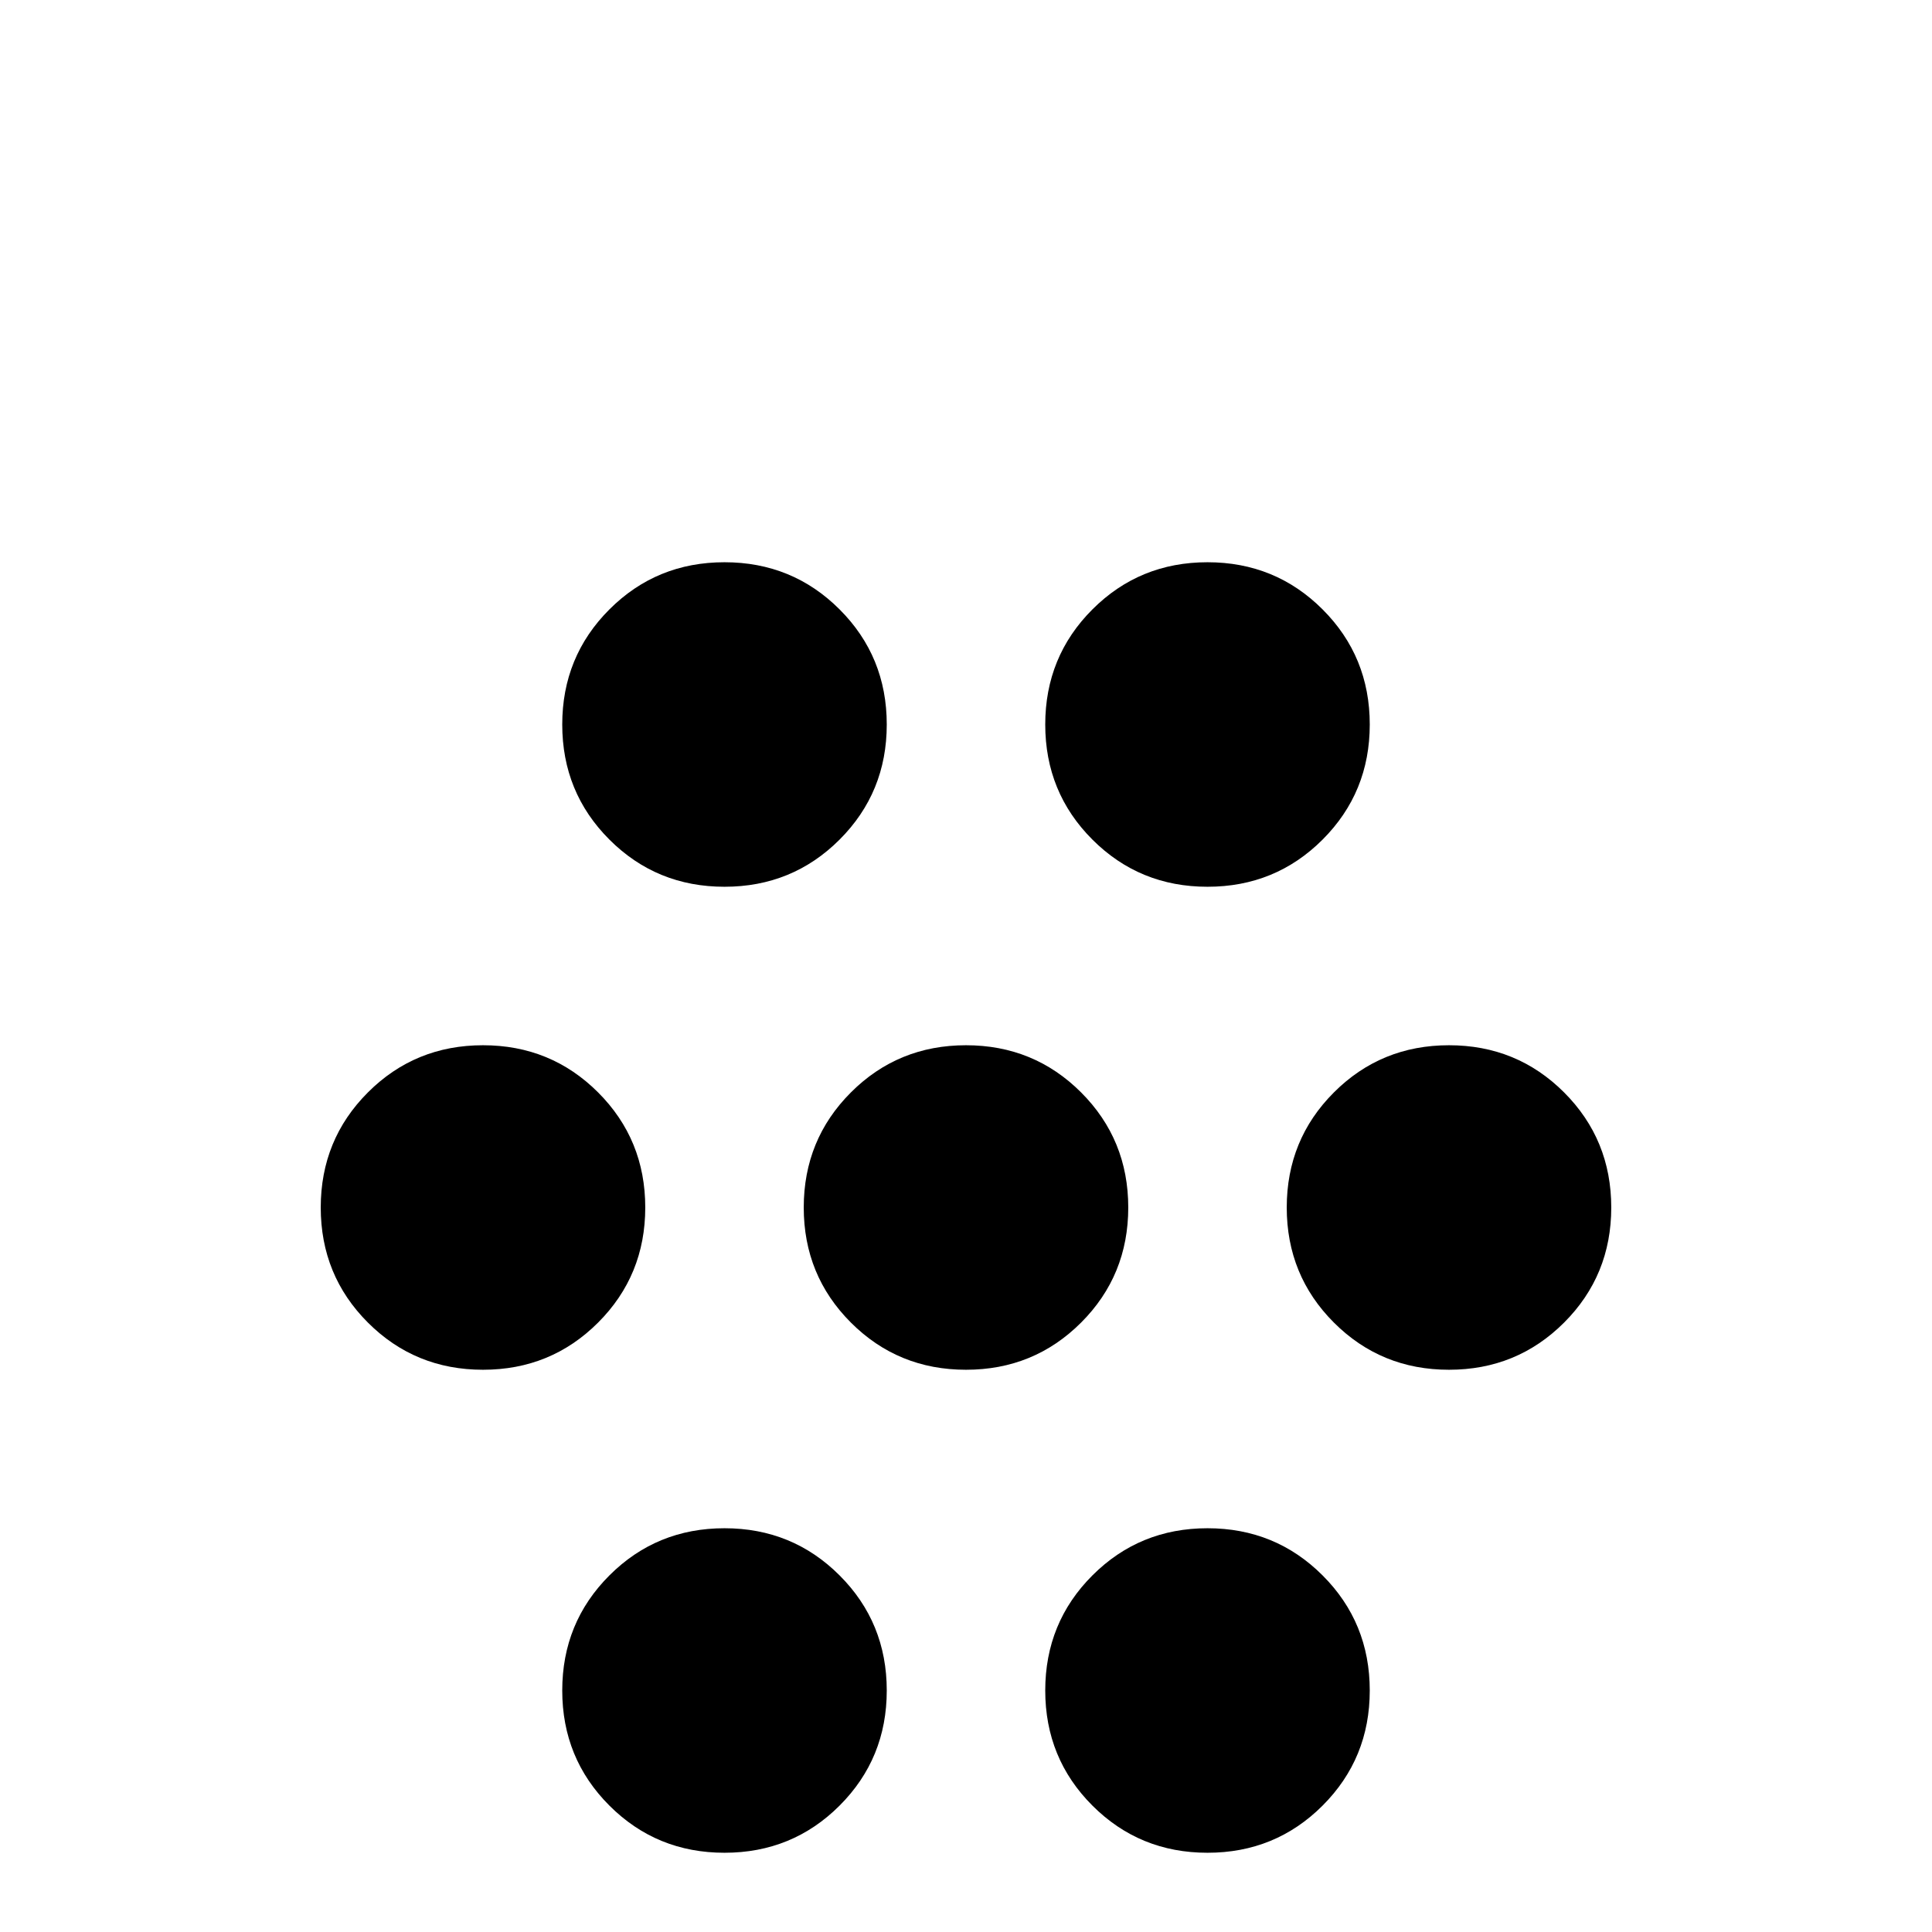 <svg xmlns="http://www.w3.org/2000/svg" viewBox="0 -512 512 512">
	<path fill="#000000" d="M341 -192Q341 -210 353.5 -222.5Q366 -235 384 -235Q402 -235 414.5 -222.5Q427 -210 427 -192Q427 -174 414.5 -161.5Q402 -149 384 -149Q366 -149 353.5 -161.5Q341 -174 341 -192ZM213 -192Q213 -210 225.5 -222.5Q238 -235 256 -235Q274 -235 286.5 -222.5Q299 -210 299 -192Q299 -174 286.5 -161.5Q274 -149 256 -149Q238 -149 225.5 -161.5Q213 -174 213 -192ZM85 -192Q85 -210 97.5 -222.5Q110 -235 128 -235Q146 -235 158.5 -222.5Q171 -210 171 -192Q171 -174 158.5 -161.5Q146 -149 128 -149Q110 -149 97.5 -161.5Q85 -174 85 -192ZM277 -64Q277 -82 289.5 -94.5Q302 -107 320 -107Q338 -107 350.5 -94.5Q363 -82 363 -64Q363 -46 350.5 -33.5Q338 -21 320 -21Q302 -21 289.5 -33.5Q277 -46 277 -64ZM149 -64Q149 -82 161.5 -94.5Q174 -107 192 -107Q210 -107 222.5 -94.5Q235 -82 235 -64Q235 -46 222.5 -33.5Q210 -21 192 -21Q174 -21 161.5 -33.5Q149 -46 149 -64ZM277 -320Q277 -338 289.5 -350.5Q302 -363 320 -363Q338 -363 350.5 -350.5Q363 -338 363 -320Q363 -302 350.5 -289.5Q338 -277 320 -277Q302 -277 289.5 -289.5Q277 -302 277 -320ZM149 -320Q149 -338 161.5 -350.5Q174 -363 192 -363Q210 -363 222.5 -350.5Q235 -338 235 -320Q235 -302 222.5 -289.5Q210 -277 192 -277Q174 -277 161.5 -289.5Q149 -302 149 -320Z"/>
</svg>